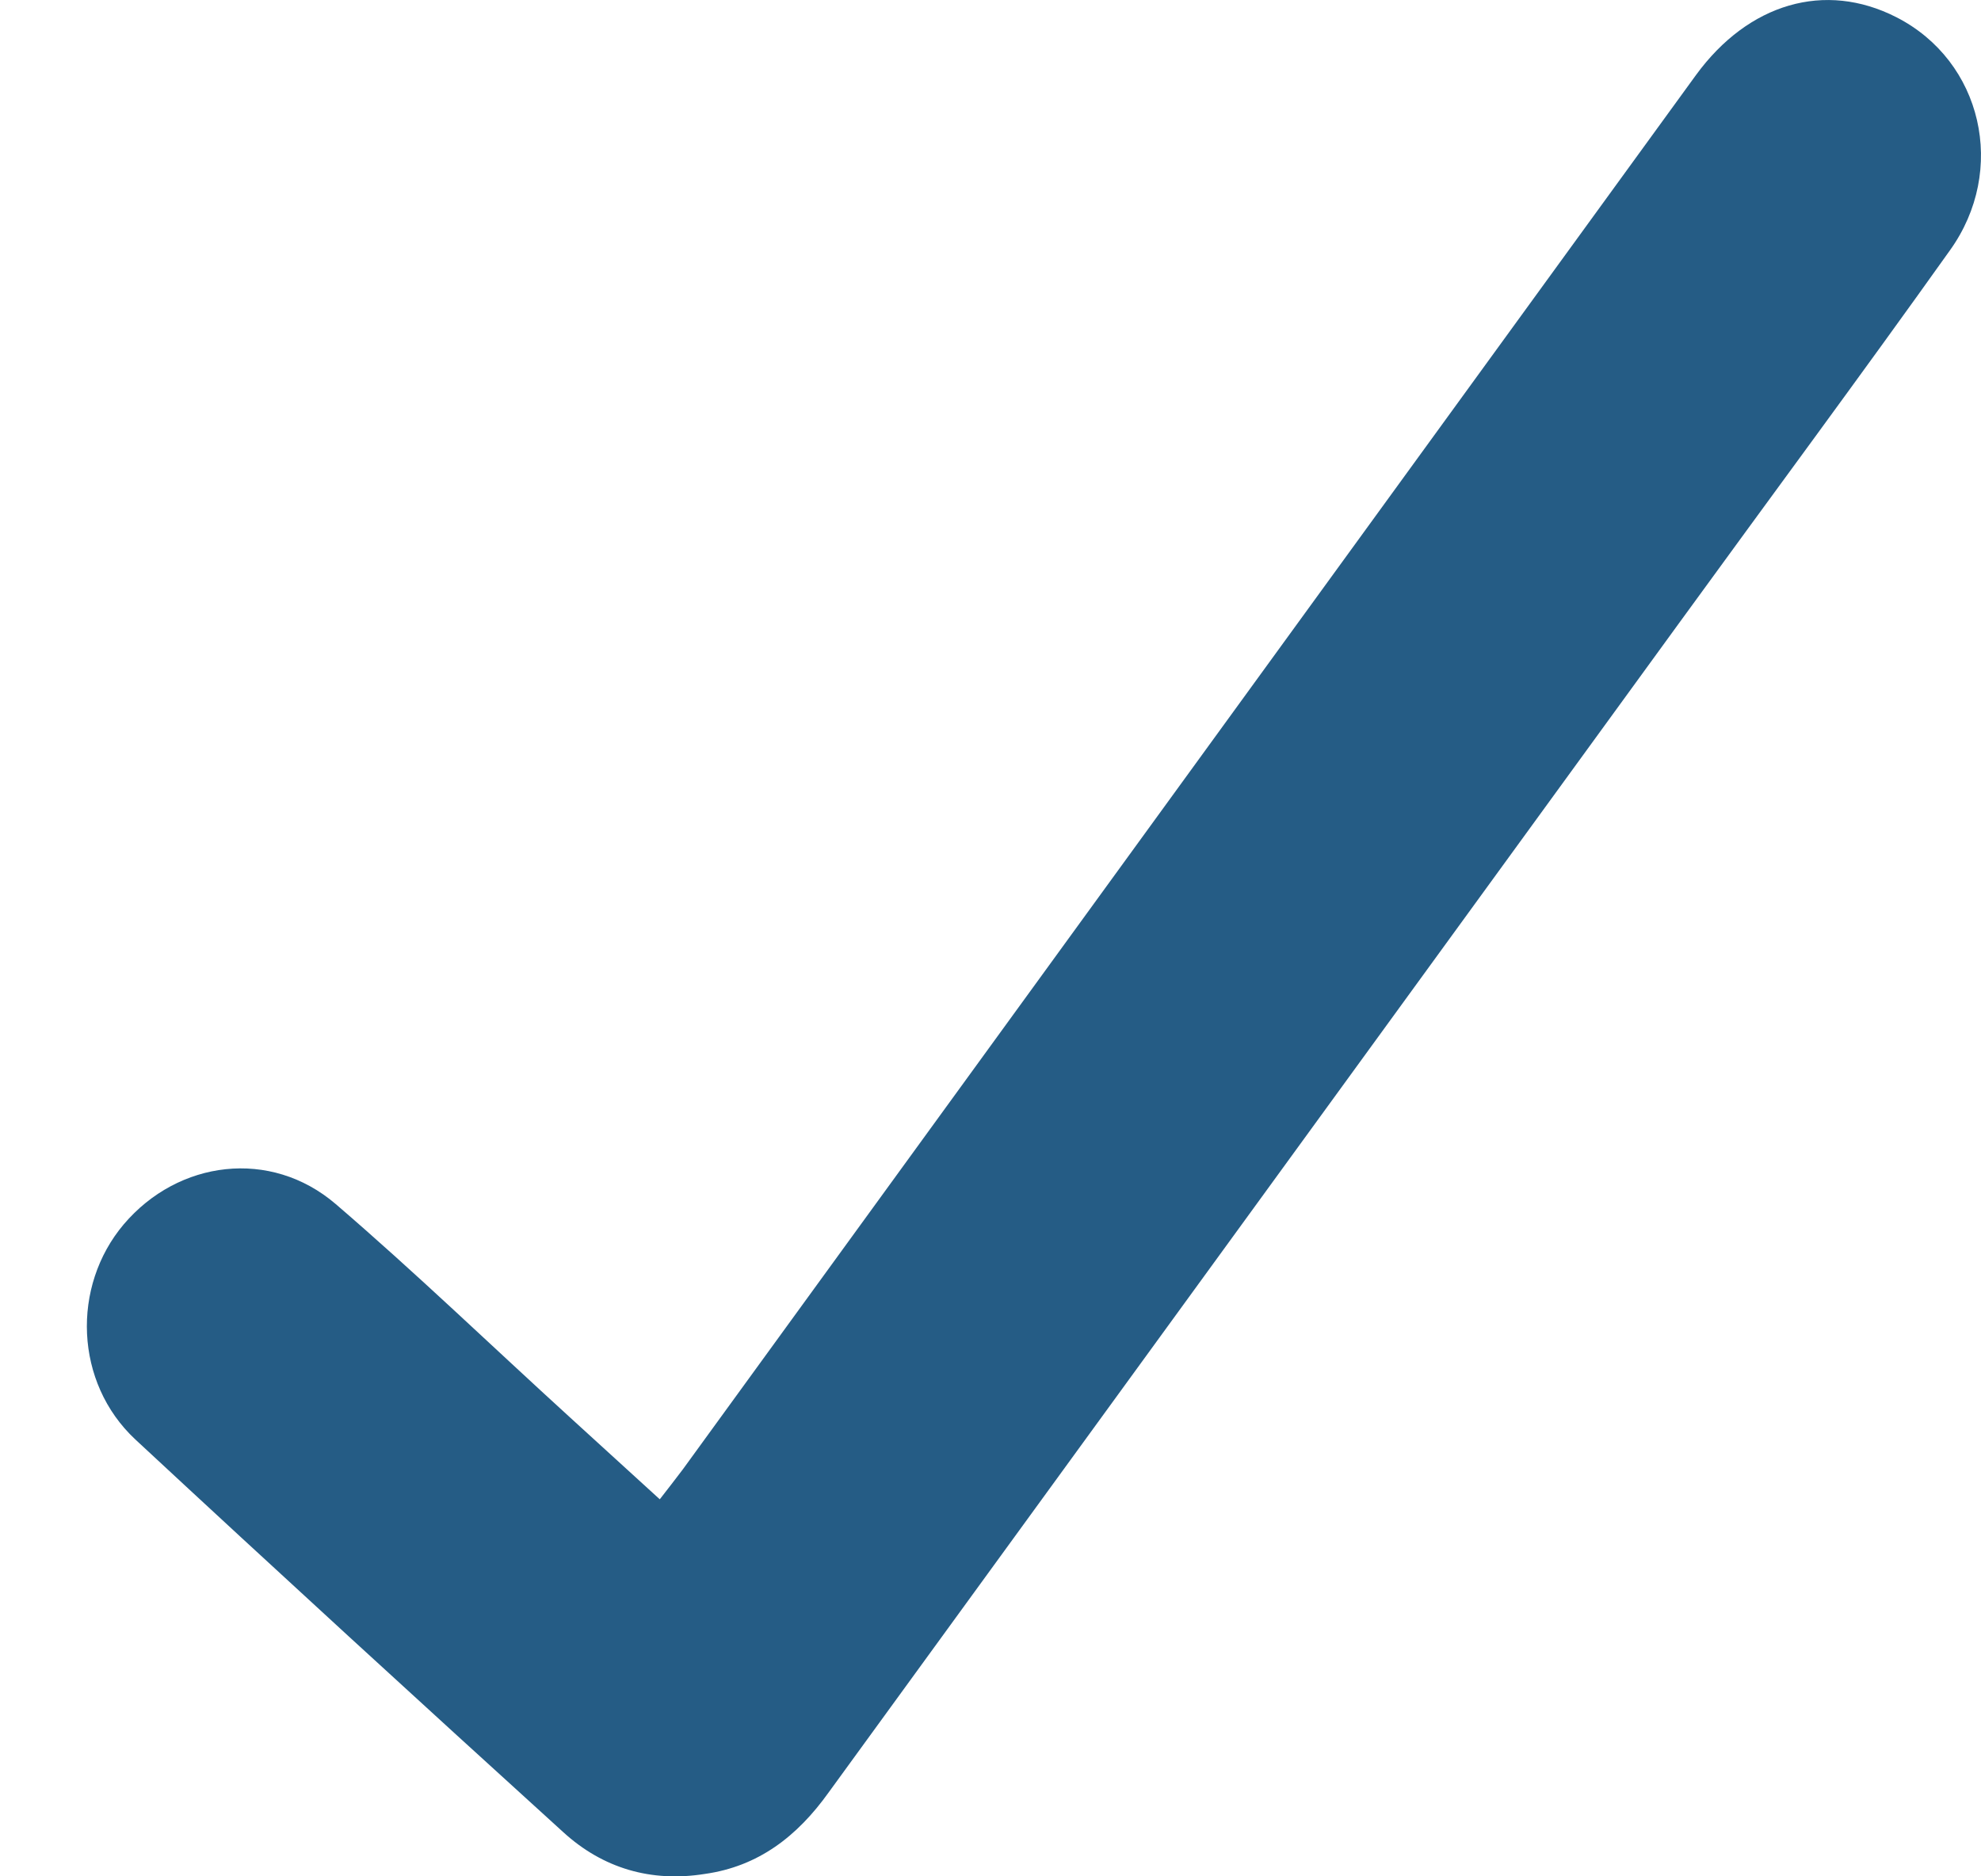 <svg width="19" height="18" viewBox="0 0 19 18" fill="none" xmlns="http://www.w3.org/2000/svg">
<path d="M6.328 14.383C6.408 14.281 6.479 14.188 6.549 14.096C9.788 9.64 13.028 5.175 16.267 0.719C16.77 0.031 17.504 -0.184 18.188 0.165C19.013 0.586 19.255 1.633 18.701 2.403C17.846 3.604 16.971 4.784 16.106 5.975C13.39 9.712 10.664 13.459 7.947 17.196C7.646 17.617 7.273 17.905 6.76 17.977C6.247 18.059 5.784 17.925 5.402 17.576C4.024 16.324 2.656 15.071 1.298 13.809C0.714 13.264 0.684 12.34 1.187 11.745C1.71 11.129 2.595 11.016 3.219 11.55C3.984 12.207 4.718 12.915 5.473 13.603C5.754 13.86 6.036 14.116 6.328 14.383Z" fill="#255C85"/>
</svg>
